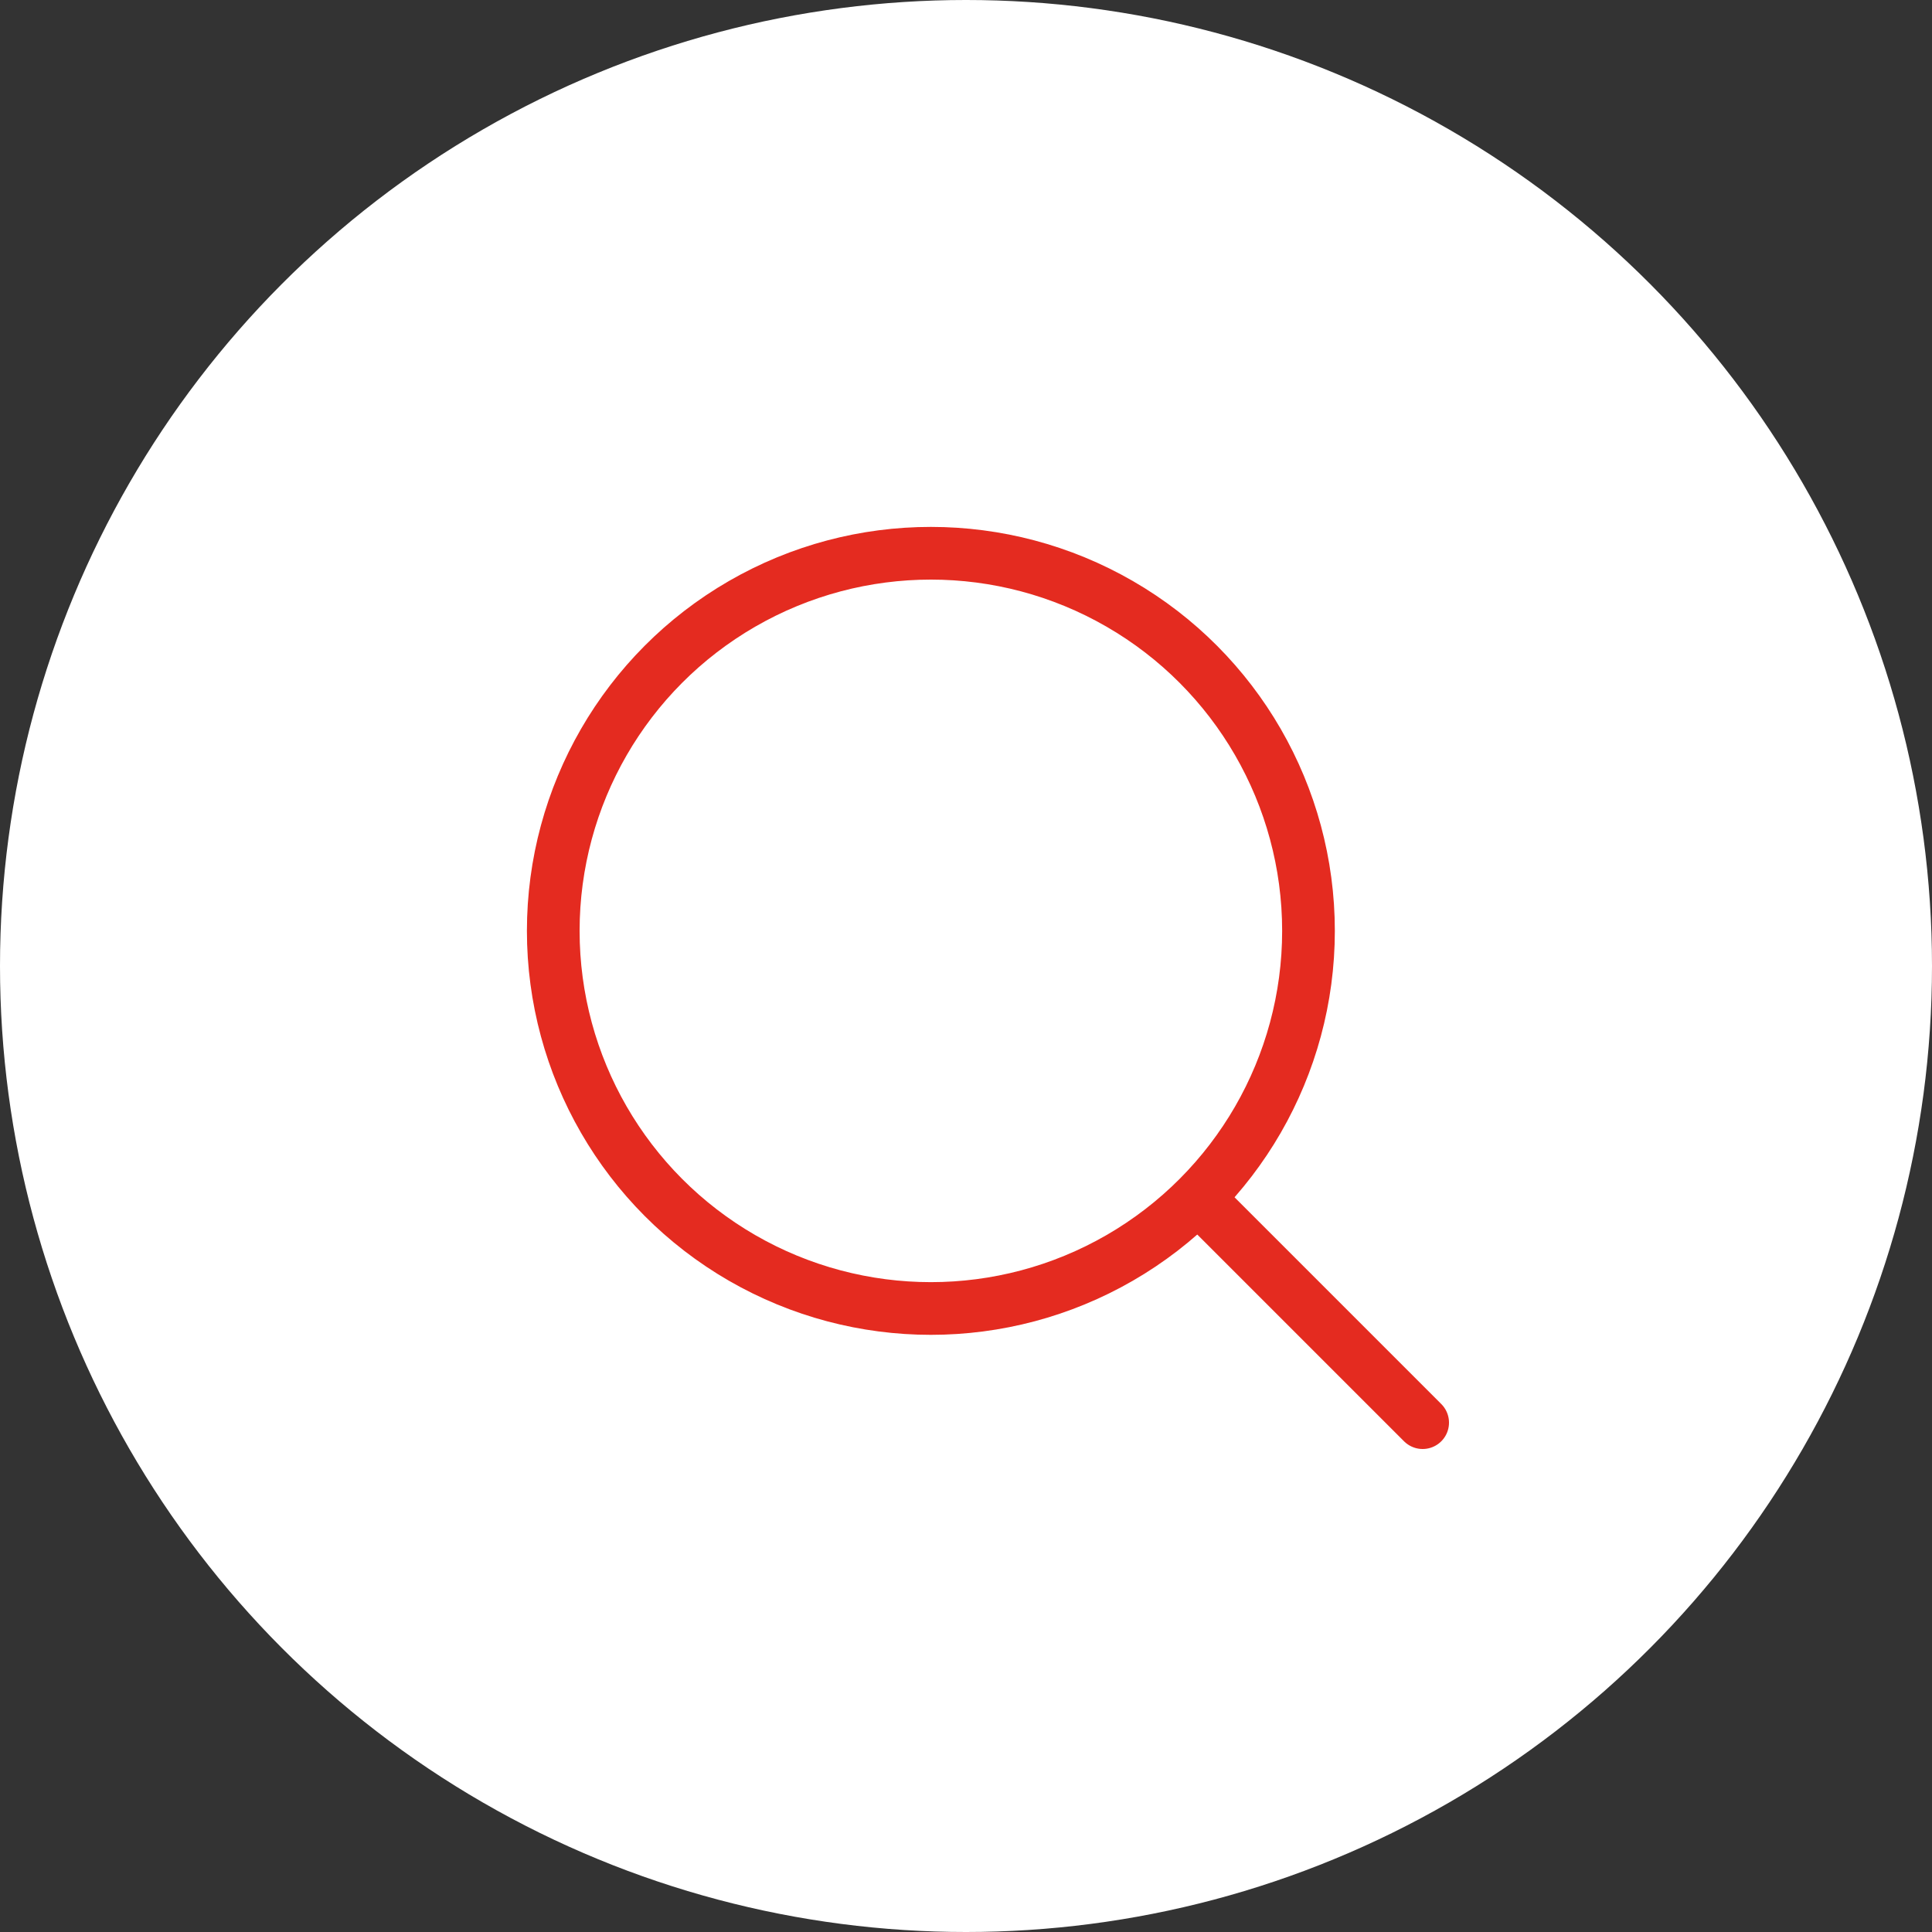<svg id="Komponente_53_1" data-name="Komponente 53 – 1" xmlns="http://www.w3.org/2000/svg" width="55" height="55" viewBox="0 0 55 55">
  <rect x="0" y="0" width="55" height="55" fill="#333333" stroke="none"/>
  <g id="Gruppe_142" data-name="Gruppe 142" transform="translate(2)">
    <circle id="Ellipse_2" data-name="Ellipse 2" cx="27.5" cy="27.5" r="27.5" transform="translate(-2)" fill="#fff"/>
  </g>
  <g id="Search" transform="translate(15 15)">
    <g id="Gruppe_166" data-name="Gruppe 166" transform="translate(-2 -2)">
      <g id="Ellipse_19" data-name="Ellipse 19" transform="translate(2 2)" fill="none" stroke="#e42b20" stroke-linecap="round" stroke-width="1.5">
        <circle cx="11.5" cy="11.5" r="11.5" stroke="none"/>
        <circle cx="11.5" cy="11.5" r="10.75" fill="none"/>
      </g>
      <line id="Linie_71" data-name="Linie 71" x2="6" y2="6" transform="translate(21.5 21.5)" fill="none" stroke="#e42b20" stroke-linecap="round" stroke-width="1.5"/>
    </g>
  </g>
</svg>
